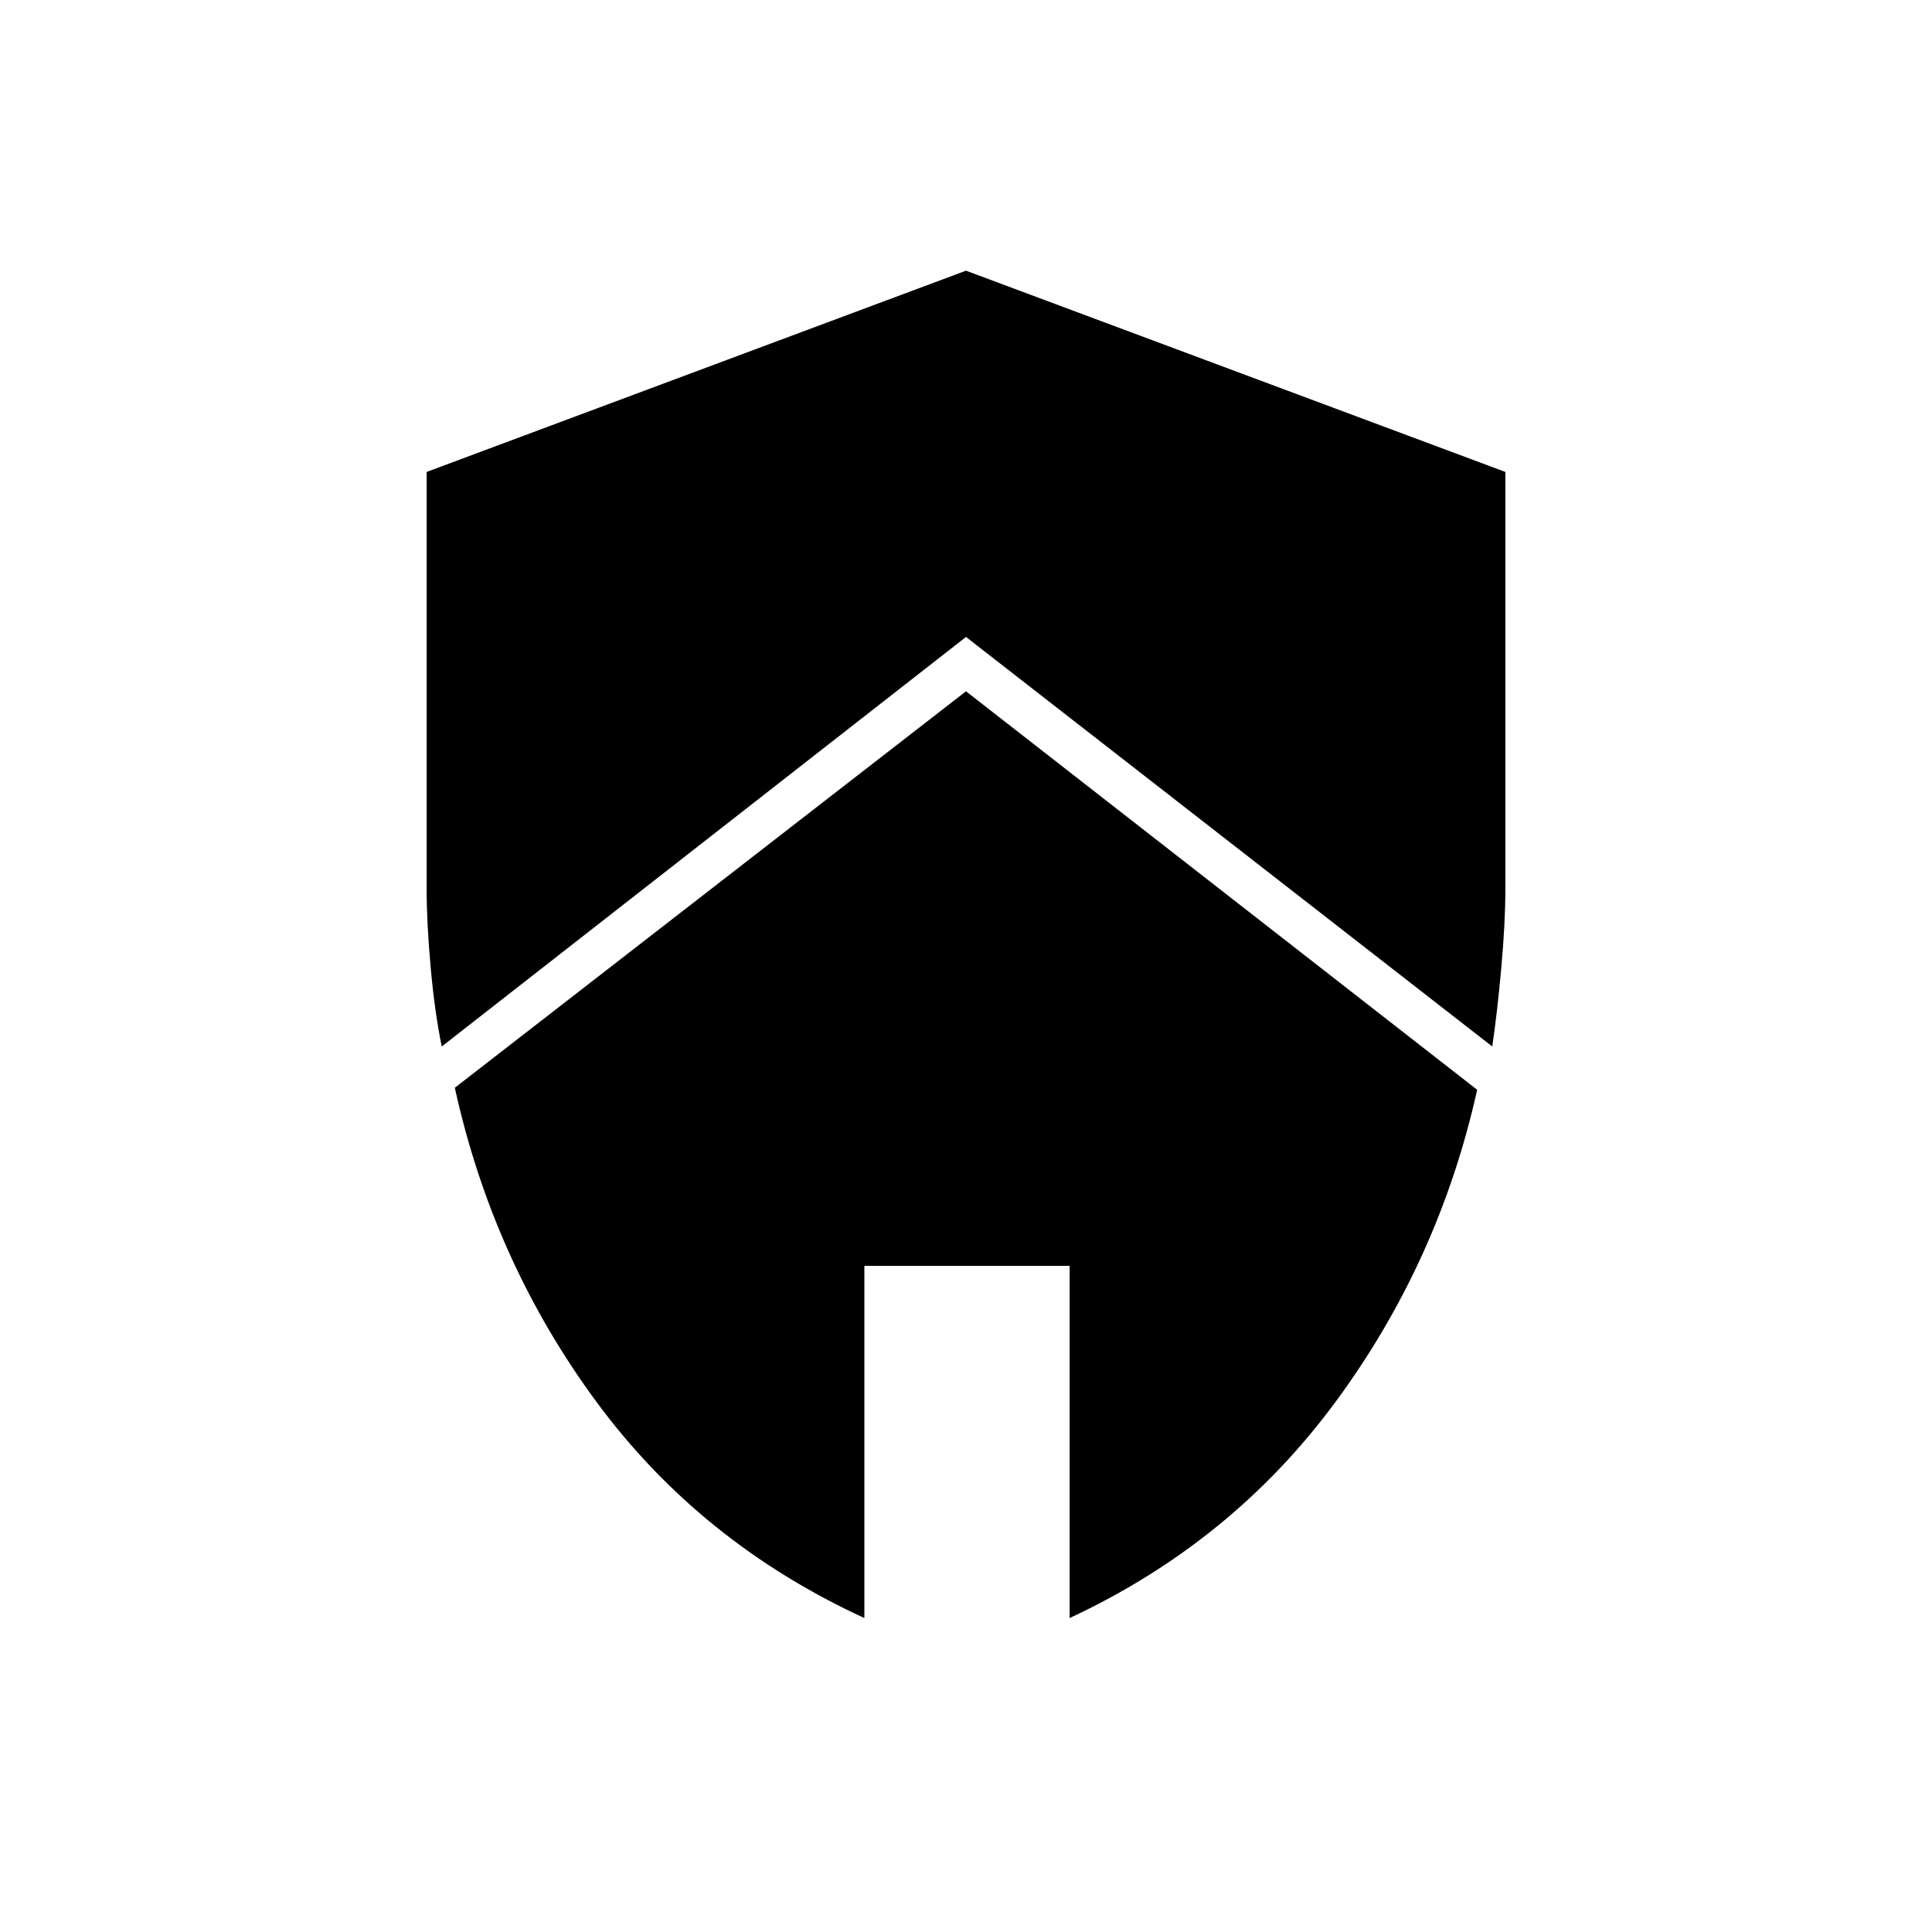 <svg xmlns="http://www.w3.org/2000/svg" height="48" viewBox="0 -960 960 960" width="48"><path d="m480-616.5 254 198q-19 85.5-70.5 155.25T531.5-156v-175h-102v175q-81.5-37.5-133-107.25T226-419.5l254-197Zm0-209 268 100V-518q0 16.5-2 38.75T741.5-440L480-643.5 219.5-440q-3.5-17-5.5-39.25T212-518v-207.5l268-100Z"/></svg>